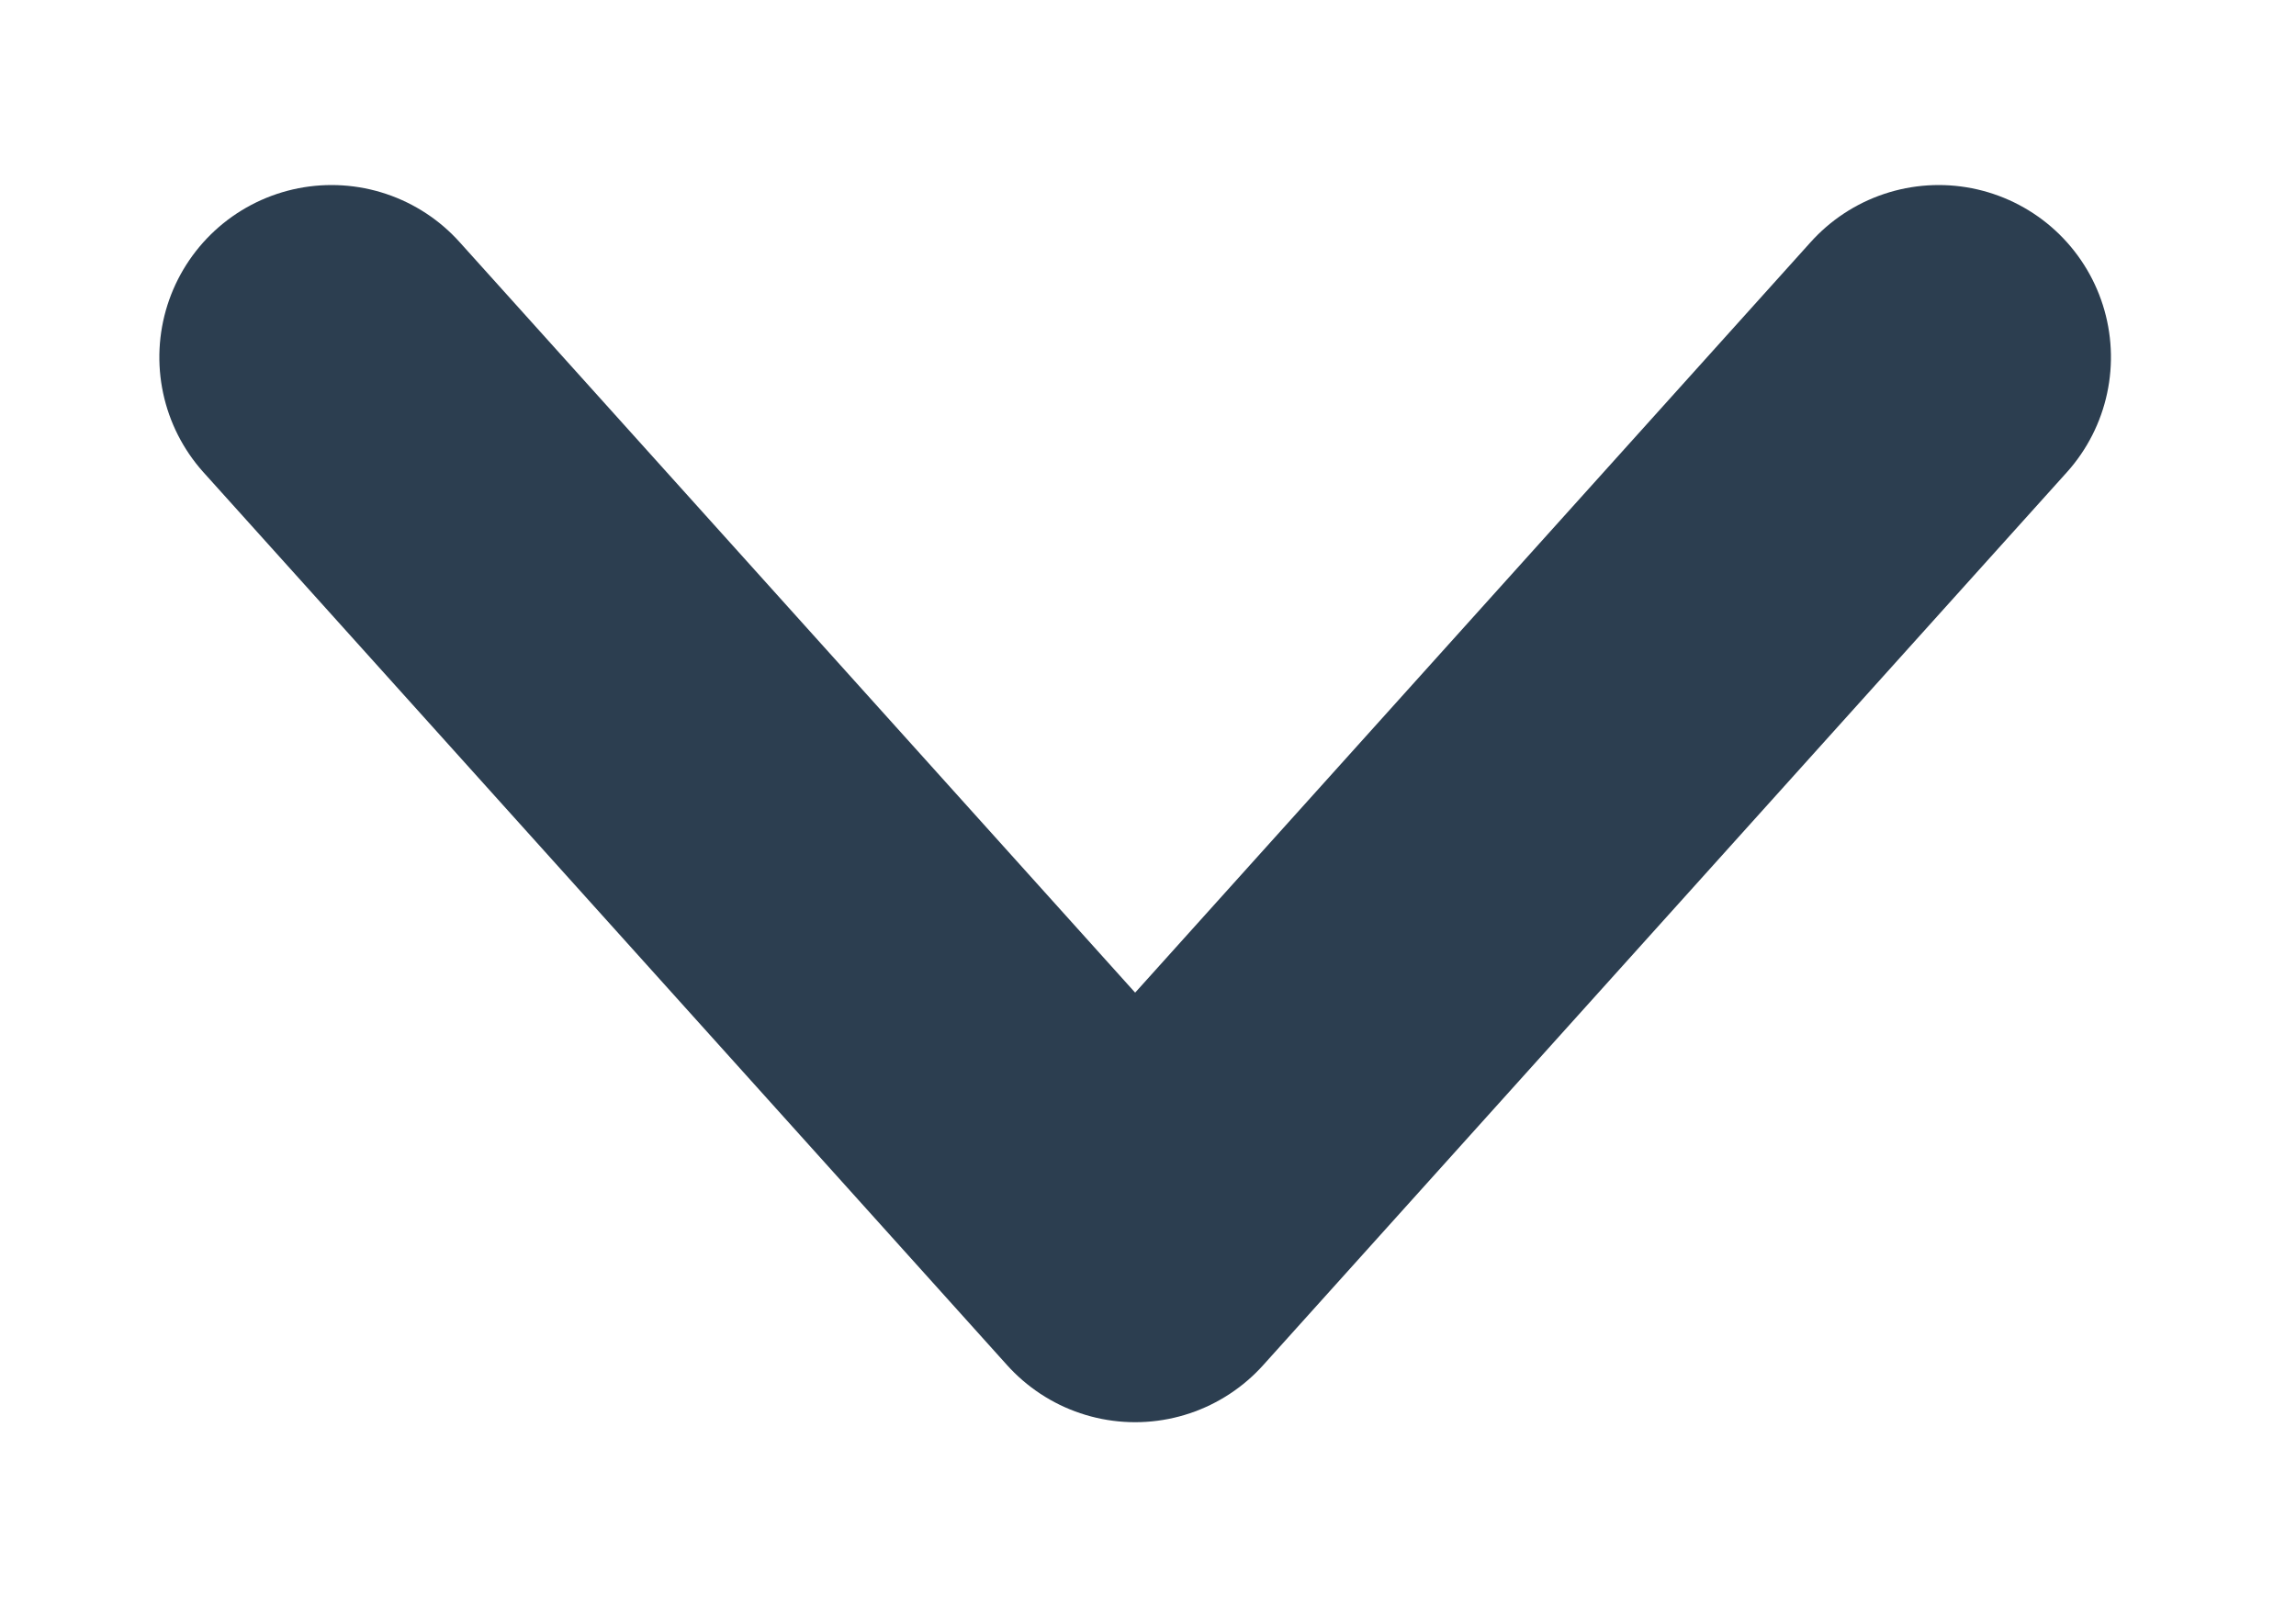 <svg xmlns="http://www.w3.org/2000/svg" width="10" height="7" viewBox="0 0 10 7">
    <g fill="none" fill-rule="evenodd" stroke-linecap="round" stroke-linejoin="round">
        <g stroke="#2C3E50" stroke-width="1.5">
            <g>
                <path d="M136 21L139.889 24.5 136 28" transform="translate(-1360 -30) translate(1227 9) rotate(90 137.944 24.5)"/>
            </g>
        </g>
    </g>
</svg>
